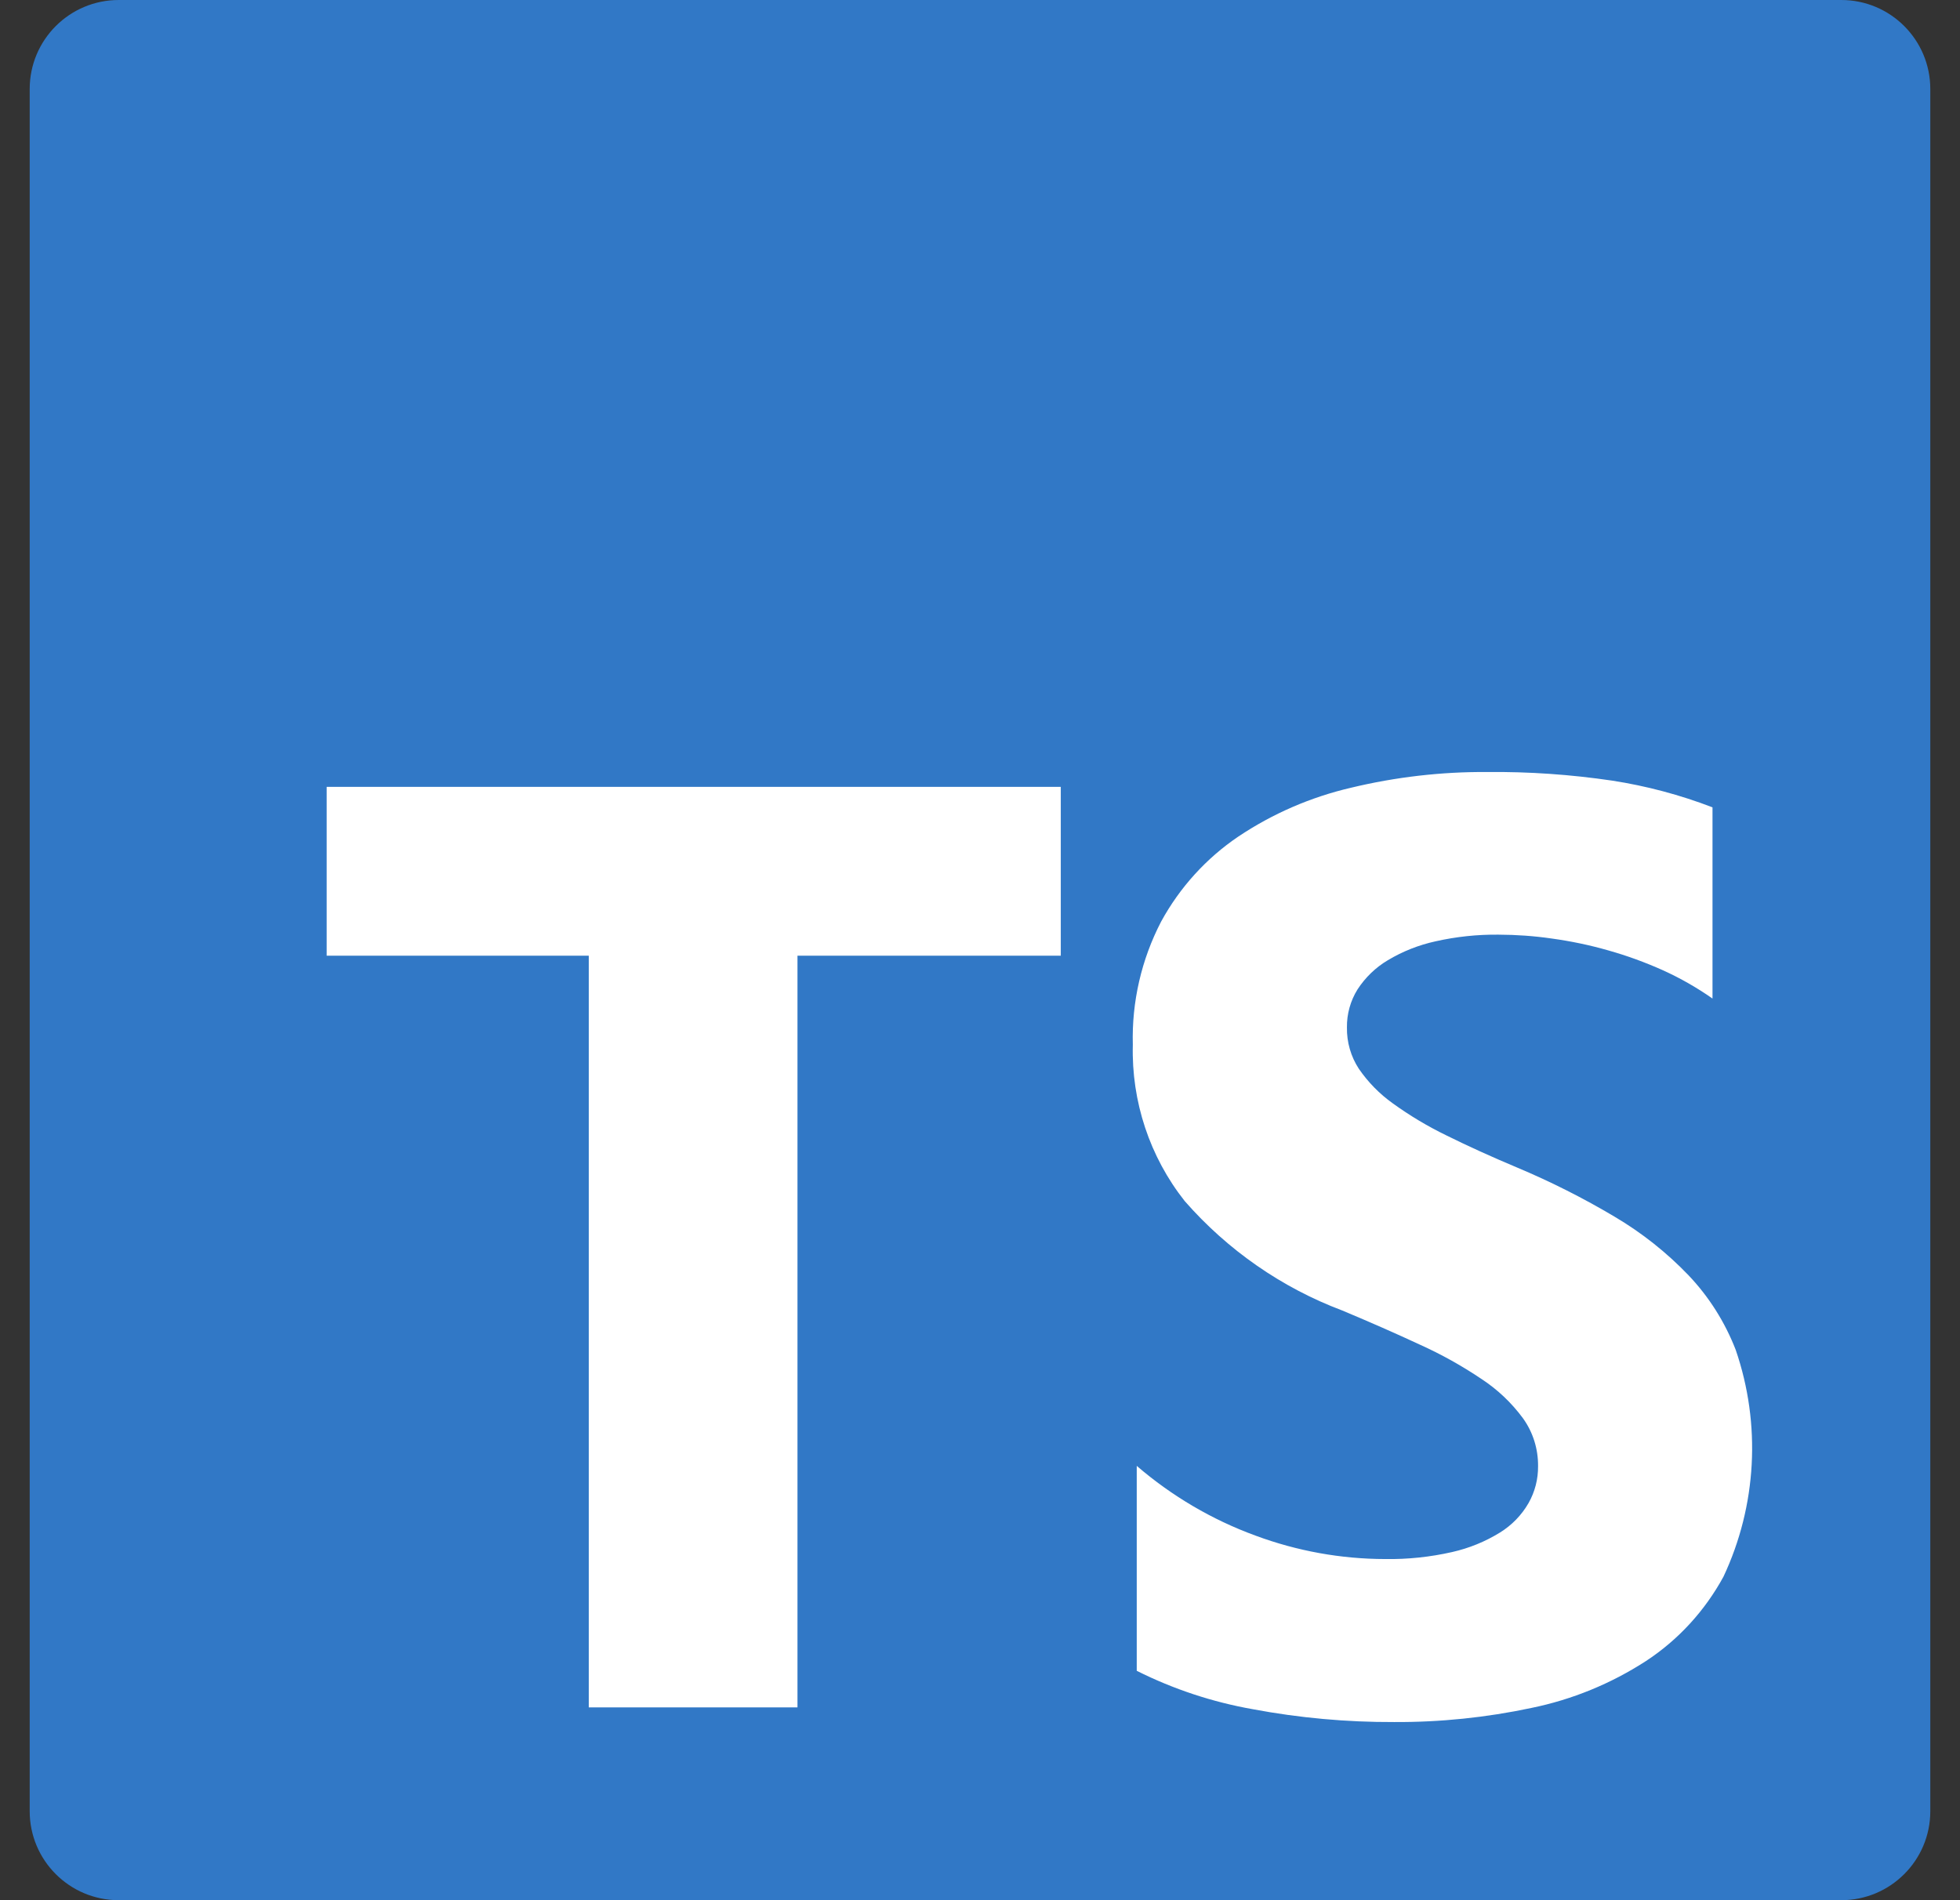 <svg width="33" height="32" viewBox="0 0 33 32" fill="none" xmlns="http://www.w3.org/2000/svg">
<rect x="0" y="0" width="33" height="32" fill="#333333" stroke="none"/>
<g clip-path="url(#clip0_21_306)">
<path d="M31.001 0H1.999C1.171 0 0.5 0.671 0.5 1.499V30.501C0.5 31.329 1.171 32 1.999 32H31.001C31.829 32 32.5 31.329 32.5 30.501V1.499C32.5 0.671 31.829 0 31.001 0Z" fill="#3178C6"/>
<path fill-rule="evenodd" clip-rule="evenodd" d="M19.139 24.686V28.137C19.757 28.447 20.415 28.664 21.094 28.784C21.878 28.931 22.675 29.003 23.472 29C24.25 29.004 25.025 28.924 25.786 28.762C26.47 28.622 27.121 28.355 27.709 27.975C28.255 27.618 28.704 27.128 29.018 26.551C29.579 25.356 29.654 23.984 29.224 22.733C29.043 22.265 28.773 21.838 28.43 21.477C28.061 21.092 27.642 20.76 27.185 20.49C26.659 20.177 26.112 19.901 25.548 19.664C25.105 19.478 24.706 19.296 24.351 19.12C24.036 18.967 23.735 18.787 23.45 18.581C23.227 18.422 23.034 18.225 22.878 17.998C22.744 17.793 22.674 17.55 22.678 17.303C22.675 17.076 22.737 16.853 22.857 16.661C22.988 16.46 23.162 16.292 23.366 16.171C23.616 16.021 23.887 15.914 24.171 15.852C24.518 15.774 24.874 15.736 25.23 15.74C25.53 15.741 25.829 15.762 26.125 15.805C26.446 15.849 26.763 15.915 27.074 16.004C27.391 16.093 27.7 16.206 28.001 16.341C28.292 16.473 28.57 16.632 28.833 16.816V13.596C28.287 13.386 27.72 13.235 27.143 13.146C26.446 13.043 25.742 12.994 25.037 13.001C24.267 12.996 23.499 13.085 22.75 13.265C22.072 13.422 21.428 13.701 20.848 14.089C20.309 14.454 19.864 14.944 19.55 15.519C19.218 16.158 19.053 16.873 19.073 17.595C19.048 18.549 19.358 19.482 19.947 20.227C20.67 21.053 21.581 21.686 22.601 22.07C23.067 22.265 23.501 22.456 23.903 22.643C24.267 22.807 24.616 23.002 24.947 23.225C25.215 23.401 25.45 23.624 25.641 23.883C25.81 24.117 25.899 24.401 25.896 24.692C25.898 24.909 25.843 25.123 25.736 25.312C25.619 25.516 25.453 25.686 25.254 25.809C25.006 25.962 24.734 26.073 24.45 26.137C24.08 26.221 23.701 26.261 23.322 26.255C22.577 26.254 21.839 26.12 21.14 25.861C20.409 25.594 19.732 25.196 19.139 24.686ZM13.427 16.094H17.86V13.251H5.5V16.094H9.913V28.753H13.427V16.094Z" fill="white"/>
</g>
<defs>
<clipPath id="clip0_21_306">
<rect width="32" height="32" fill="white" transform="translate(0.5)"/>
</clipPath>
</defs>
</svg>
